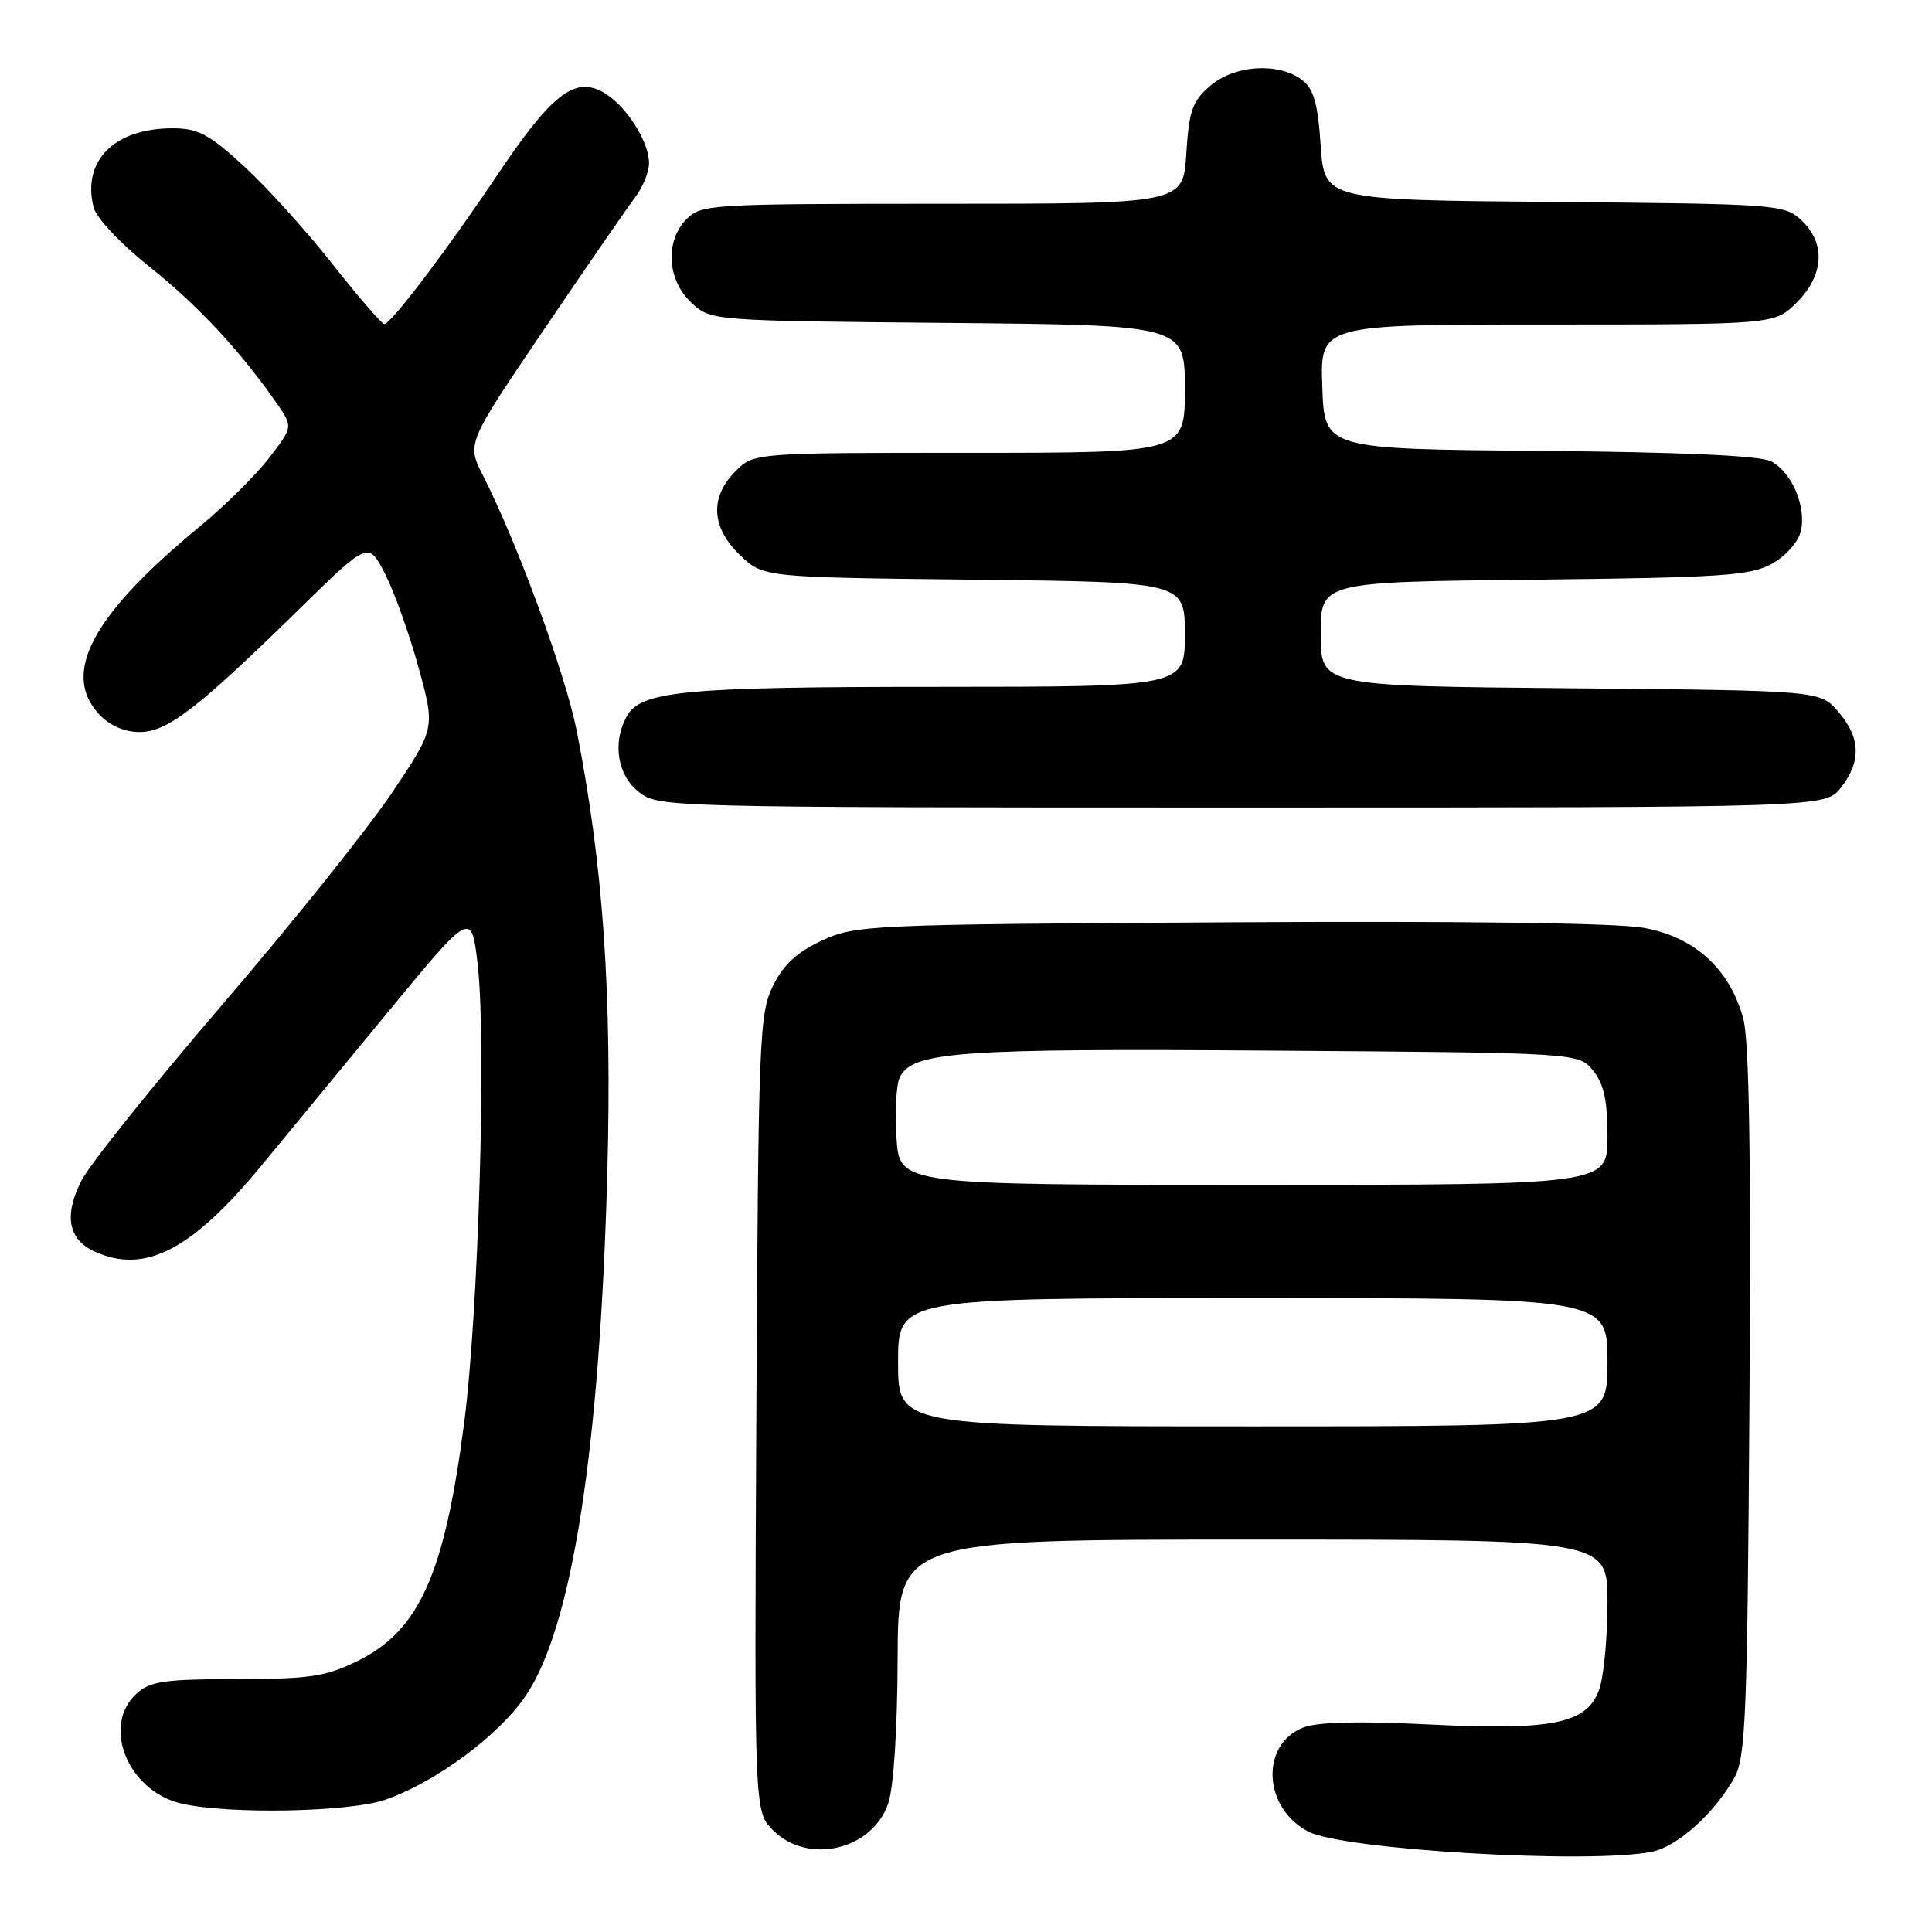 <?xml version="1.0" encoding="UTF-8" standalone="no"?>
<!DOCTYPE svg PUBLIC "-//W3C//DTD SVG 1.1//EN" "http://www.w3.org/Graphics/SVG/1.1/DTD/svg11.dtd" >
<svg xmlns="http://www.w3.org/2000/svg" xmlns:xlink="http://www.w3.org/1999/xlink" version="1.1" viewBox="0 0 256 256">
 <g >
 <path fill="currentColor"
d=" M 218.88 245.37 C 222.28 244.69 227.19 240.26 229.84 235.50 C 231.31 232.85 231.54 227.11 231.81 185.84 C 232.03 153.55 231.78 137.89 231.00 135.01 C 229.22 128.40 224.59 124.17 217.79 122.94 C 214.20 122.30 193.67 122.02 162.79 122.21 C 115.04 122.49 113.36 122.57 108.93 124.62 C 105.62 126.15 103.82 127.80 102.43 130.62 C 100.61 134.28 100.48 137.48 100.22 187.27 C 99.95 240.04 99.95 240.04 102.43 242.52 C 107.05 247.14 115.57 245.16 117.69 238.97 C 118.41 236.89 118.91 229.19 118.94 219.75 C 119.00 204.00 119.00 204.00 166.00 204.00 C 213.00 204.00 213.00 204.00 213.00 212.35 C 213.00 216.94 212.51 222.11 211.91 223.84 C 210.31 228.41 205.81 229.33 189.08 228.49 C 180.16 228.04 174.55 228.18 172.73 228.89 C 166.96 231.13 167.34 239.56 173.36 242.70 C 177.98 245.11 210.61 247.03 218.88 245.37 Z  M 51.07 238.47 C 57.70 236.17 66.10 229.96 69.66 224.70 C 75.80 215.64 79.47 192.14 80.47 155.50 C 81.11 131.68 79.94 114.72 76.41 96.80 C 74.95 89.39 68.48 71.78 63.99 62.99 C 61.84 58.77 61.84 58.77 72.10 43.64 C 77.74 35.31 83.18 27.43 84.18 26.12 C 85.18 24.80 86.00 22.78 86.00 21.62 C 85.99 18.63 82.79 13.75 79.79 12.15 C 76.04 10.15 72.99 12.59 65.73 23.43 C 59.20 33.17 51.86 42.85 50.93 42.94 C 50.62 42.97 47.52 39.39 44.04 34.97 C 40.56 30.55 35.26 24.70 32.27 21.97 C 27.67 17.76 26.23 17.00 22.87 17.00 C 15.14 17.00 10.85 21.29 12.40 27.47 C 12.76 28.88 15.93 32.26 19.84 35.37 C 26.25 40.49 31.92 46.58 36.73 53.53 C 38.82 56.56 38.82 56.56 35.66 60.68 C 33.92 62.94 29.80 67.02 26.50 69.74 C 12.19 81.52 8.06 89.24 13.17 94.69 C 14.55 96.15 16.50 97.00 18.49 97.00 C 22.17 97.00 26.14 93.94 39.66 80.70 C 48.82 71.72 48.82 71.72 51.05 76.09 C 52.27 78.49 54.26 84.07 55.47 88.48 C 57.67 96.50 57.67 96.50 51.96 105.02 C 48.82 109.71 38.73 122.31 29.54 133.02 C 20.34 143.74 11.92 154.24 10.83 156.37 C 8.44 161.01 9.01 164.23 12.52 165.83 C 19.19 168.87 25.38 165.68 34.66 154.42 C 37.87 150.53 45.45 141.33 51.50 133.99 C 62.50 120.64 62.50 120.64 63.32 128.07 C 64.46 138.33 63.39 173.98 61.51 188.50 C 58.89 208.66 55.56 216.08 47.32 220.12 C 43.14 222.16 41.02 222.48 31.36 222.49 C 21.81 222.50 19.91 222.77 18.11 224.40 C 13.41 228.65 16.93 237.31 24.02 238.98 C 30.19 240.43 46.28 240.13 51.07 238.47 Z  M 243.93 104.37 C 246.65 100.90 246.55 97.75 243.59 94.31 C 241.18 91.50 241.18 91.50 208.09 91.20 C 175.00 90.90 175.00 90.90 175.00 84.01 C 175.00 77.11 175.00 77.11 203.25 76.81 C 228.01 76.54 231.90 76.28 234.74 74.73 C 236.54 73.75 238.25 71.86 238.60 70.46 C 239.41 67.22 237.46 62.58 234.68 61.13 C 233.23 60.37 222.94 59.91 204.00 59.74 C 175.50 59.50 175.50 59.50 175.21 51.25 C 174.92 43.00 174.92 43.00 205.04 43.00 C 235.15 43.00 235.15 43.00 238.08 40.08 C 241.70 36.46 241.94 32.23 238.70 29.19 C 236.46 27.09 235.59 27.02 205.95 26.76 C 175.50 26.50 175.50 26.50 175.00 19.29 C 174.61 13.62 174.07 11.76 172.50 10.57 C 169.39 8.23 163.56 8.61 160.36 11.37 C 157.99 13.41 157.55 14.64 157.19 20.37 C 156.77 27.00 156.77 27.00 124.88 27.00 C 94.33 27.00 92.92 27.08 91.00 29.00 C 88.10 31.90 88.37 37.06 91.58 40.08 C 94.16 42.50 94.16 42.50 125.58 42.79 C 157.00 43.08 157.00 43.08 157.00 51.54 C 157.00 60.00 157.00 60.00 128.45 60.00 C 99.91 60.00 99.91 60.00 97.45 62.45 C 94.02 65.89 94.24 69.90 98.06 73.56 C 101.13 76.50 101.13 76.50 129.06 76.81 C 157.00 77.12 157.00 77.12 157.00 84.06 C 157.00 91.00 157.00 91.00 124.25 91.01 C 90.47 91.01 84.84 91.55 83.01 94.98 C 81.13 98.49 81.82 102.71 84.63 104.93 C 87.25 106.98 87.88 107.00 164.56 107.00 C 241.85 107.00 241.85 107.00 243.93 104.37 Z  M 119.00 180.50 C 119.00 172.00 119.00 172.00 166.00 172.00 C 213.00 172.00 213.00 172.00 213.00 180.50 C 213.00 189.00 213.00 189.00 166.00 189.00 C 119.00 189.00 119.00 189.00 119.00 180.50 Z  M 118.79 150.75 C 118.57 147.31 118.76 143.73 119.21 142.78 C 120.86 139.34 126.86 138.91 168.60 139.21 C 209.18 139.50 209.18 139.50 211.09 141.86 C 212.52 143.63 213.00 145.81 213.00 150.61 C 213.00 157.00 213.00 157.00 166.09 157.00 C 119.18 157.00 119.18 157.00 118.79 150.75 Z "/>
</g>
</svg>